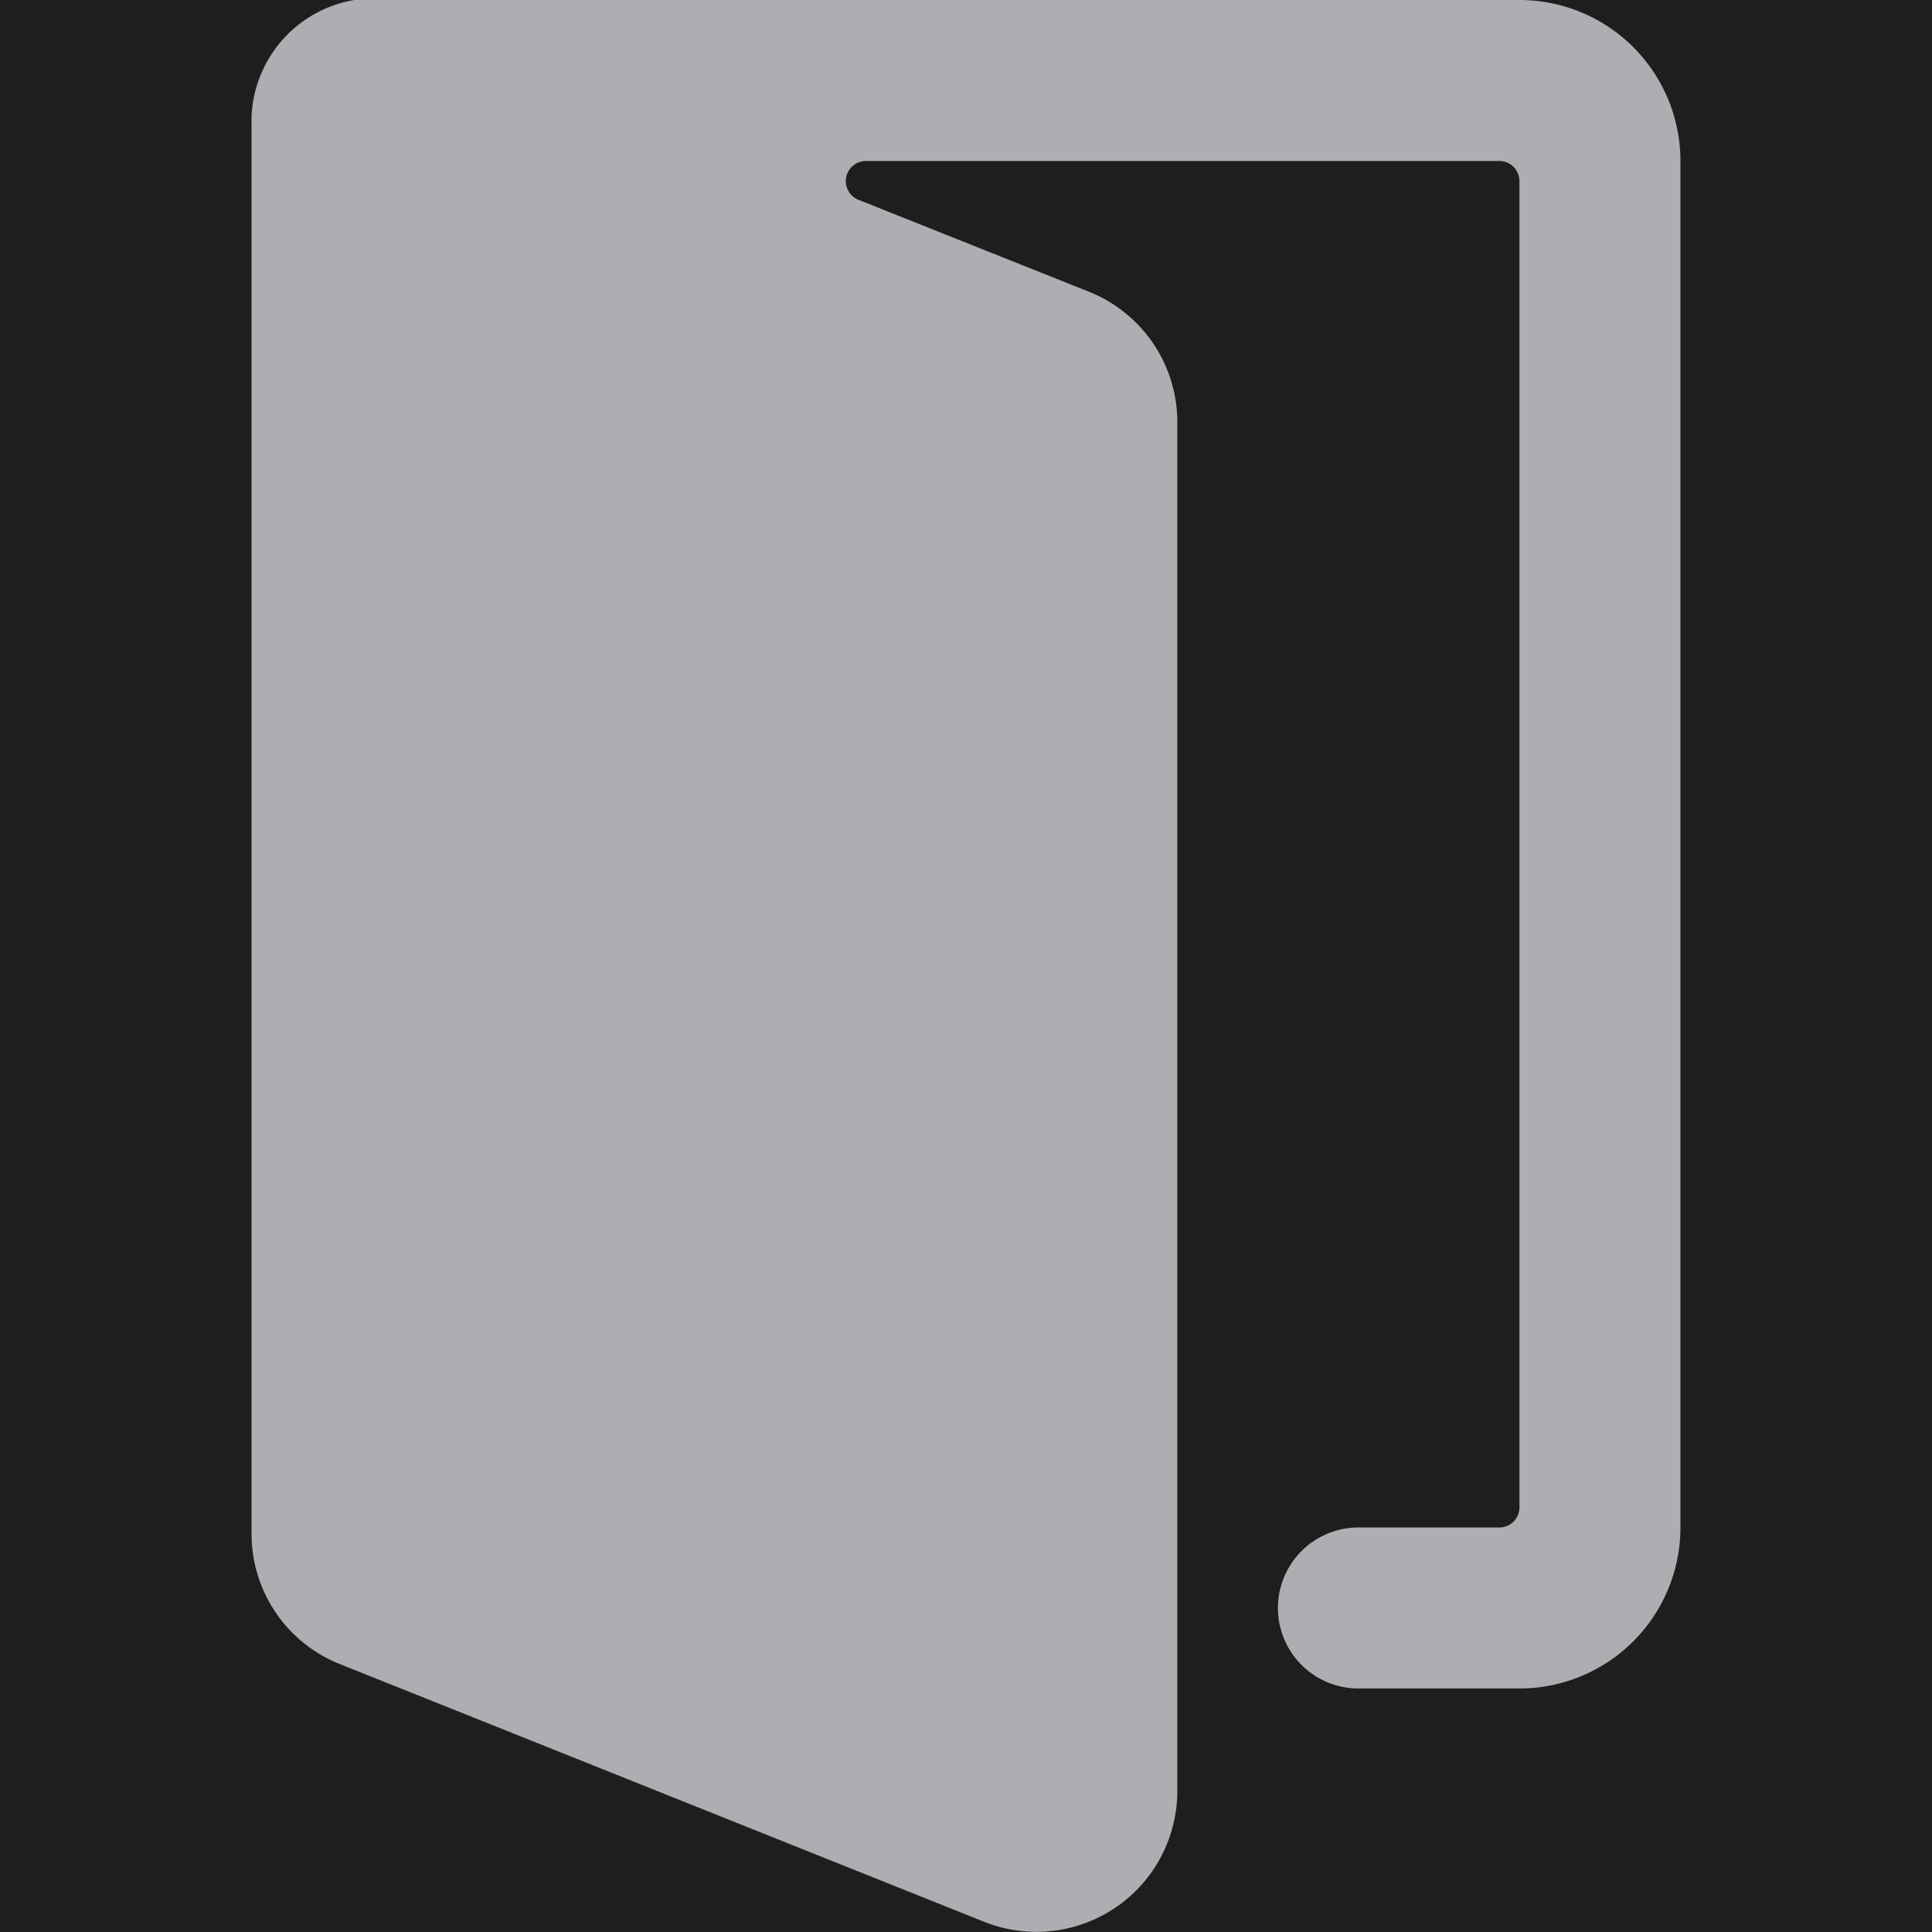 <?xml version="1.0" encoding="UTF-8"?>
<svg version="1.1" viewBox="0 0 24 24" xmlns="http://www.w3.org/2000/svg">
<defs>
<linearGradient id="a" x1="3.124" x2="20.875" y1="11.999" y2="11.999" gradientUnits="userSpaceOnUse">
<stop stop-color="#aeaeb2" offset="0"/>
<stop stop-color="#aeaeb2" offset="1"/>
</linearGradient>
</defs>
<rect width="24" height="24" fill="#1e1e1e" stroke-width="1.209"/>
<path d="M18.875,0H4.4A1.533,1.533,0,0,0,3.125,1.573V19.048a1.74,1.74,0,0,0,1.1,1.625l8,3.2a1.75,1.75,0,0,0,2.4-1.625v-17a1.744,1.744,0,0,0-1.1-1.625L10.664,2.482A.25.25,0,0,1,10.757,2h7.868a.25.25,0,0,1,.25.25V18.725a.25.25,0,0,1-.25.25h-1.75a1,1,0,0,0,0,2h2a2,2,0,0,0,2-2V2A2,2,0,0,0,18.875,0Z" fill="url(#a)"/>
</svg>
